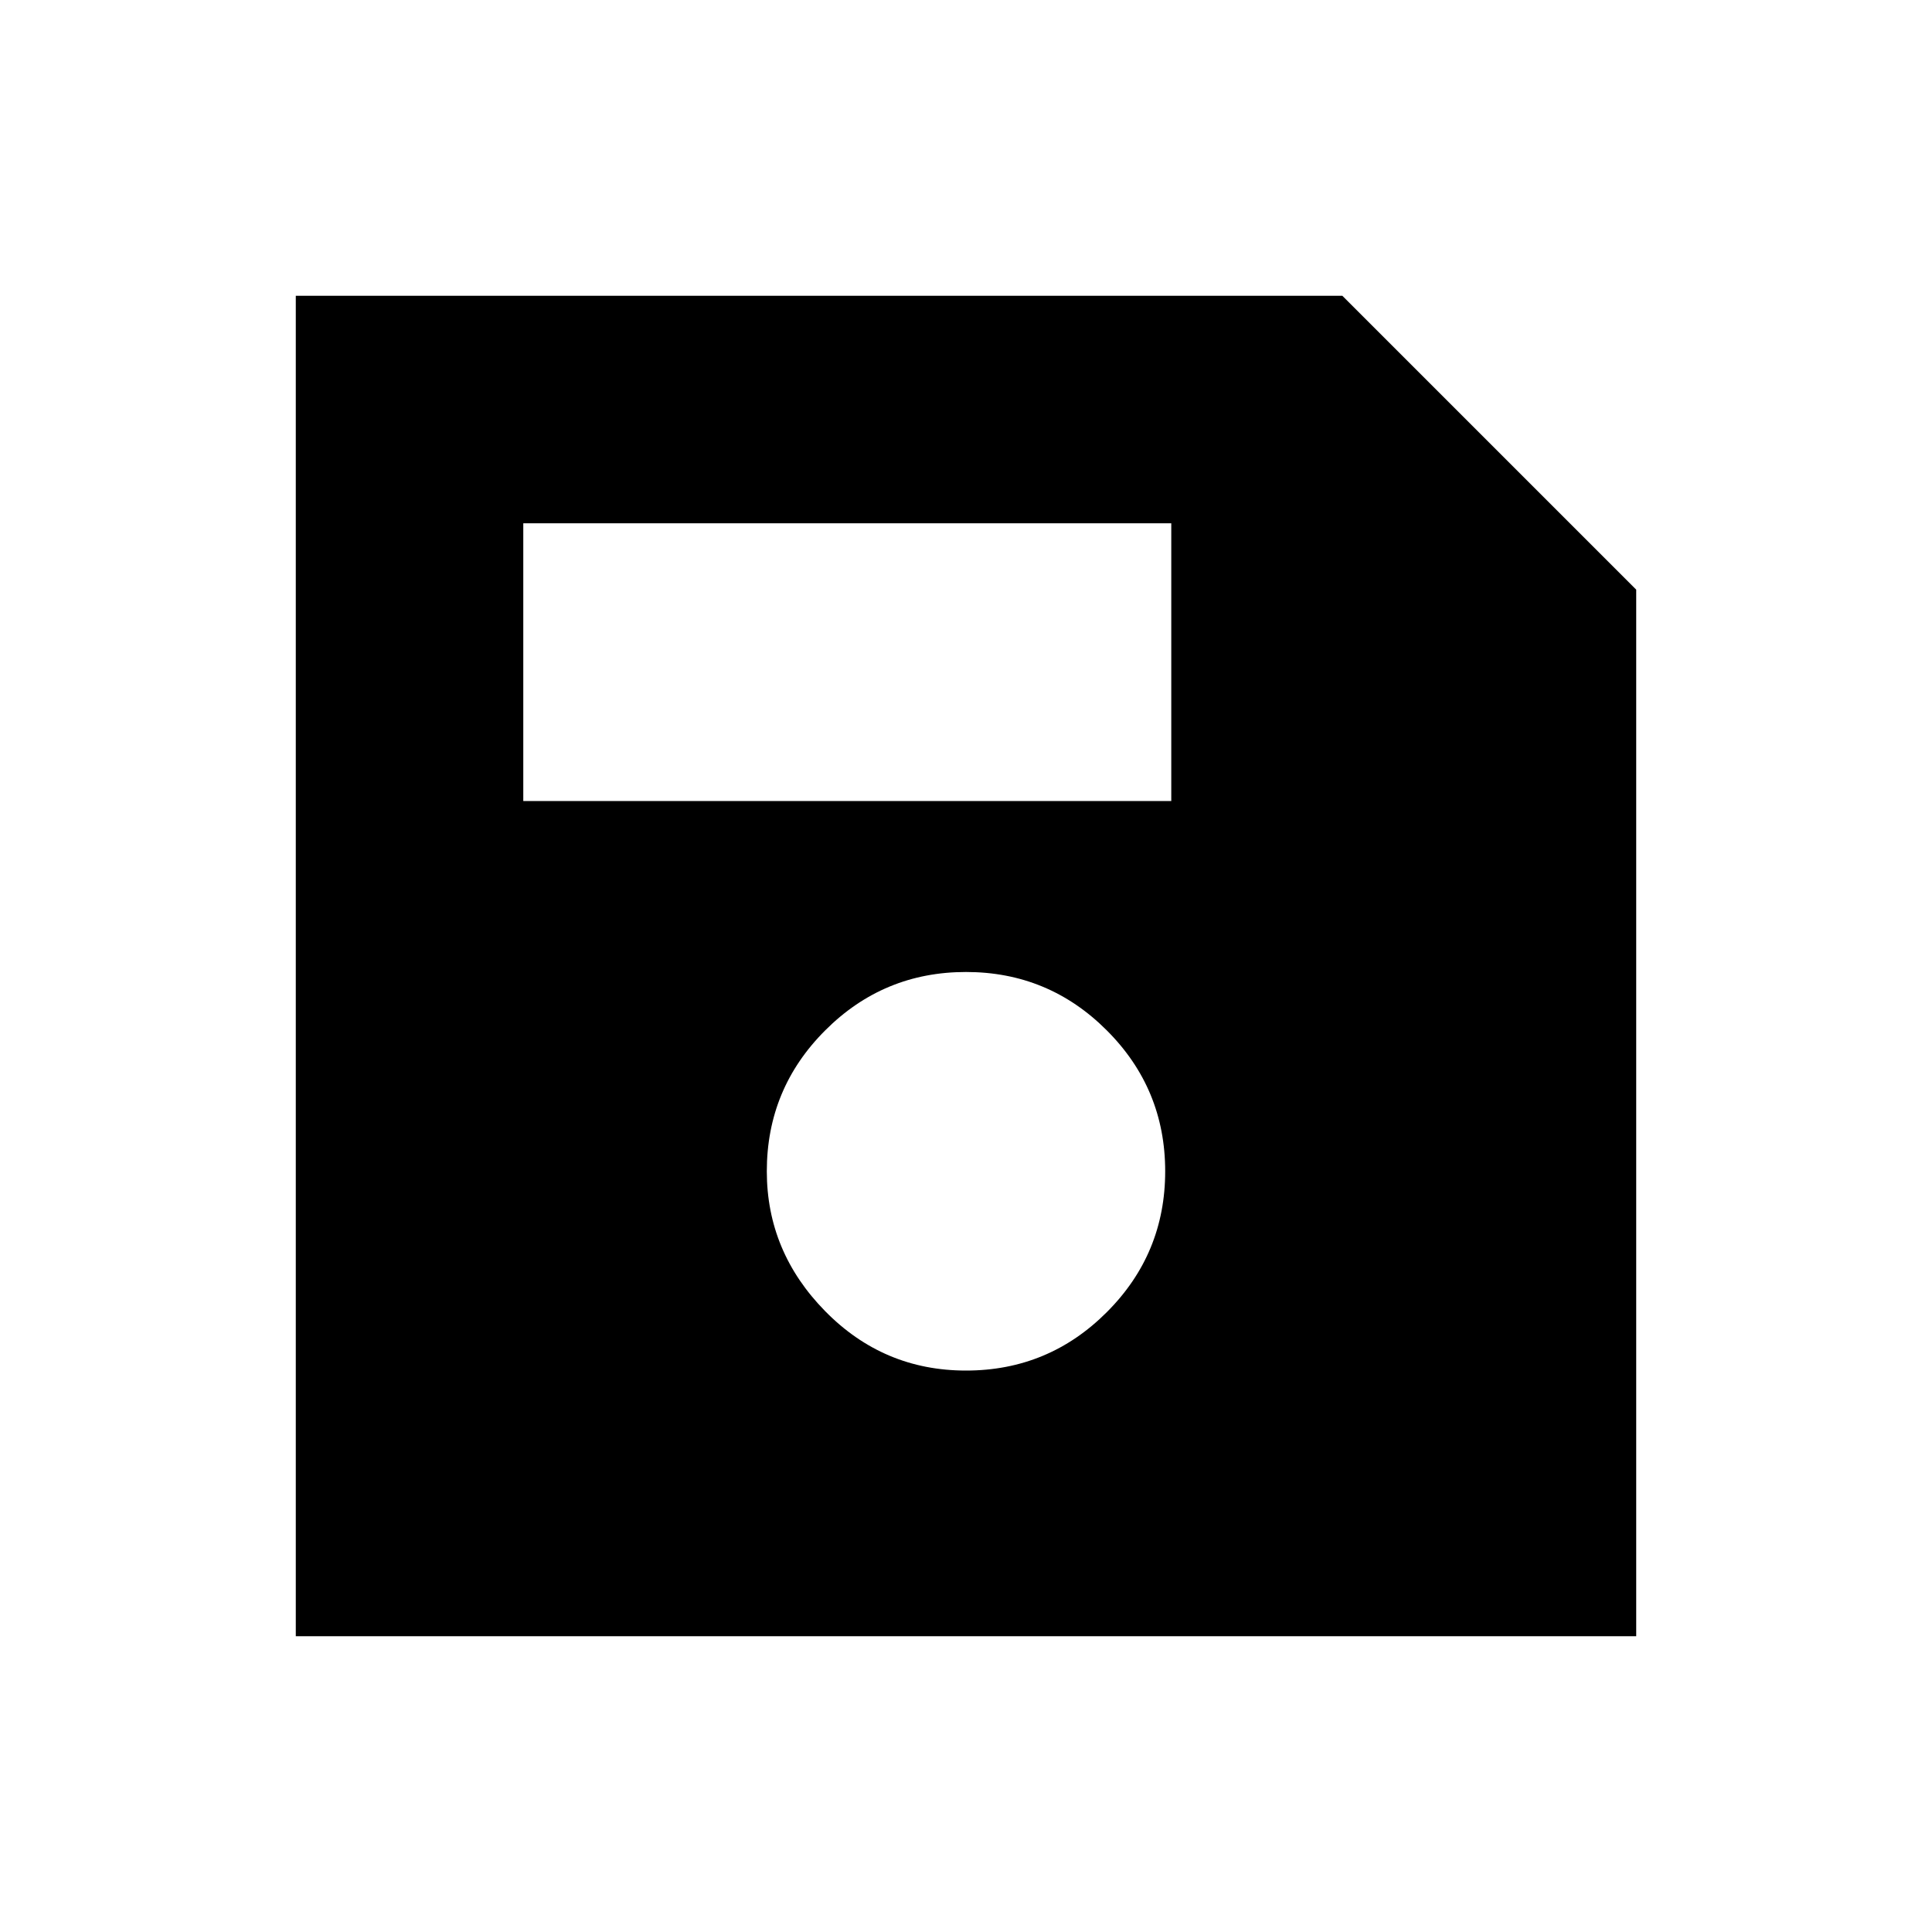 <svg xmlns="http://www.w3.org/2000/svg" height="20" width="20"><path d="M3.062 16.938V3.062H13.896L16.938 6.104V16.938ZM10 14.188Q10.854 14.188 11.458 13.583Q12.062 12.979 12.062 12.125Q12.062 11.271 11.458 10.667Q10.854 10.062 10 10.062Q9.146 10.062 8.542 10.667Q7.938 11.271 7.938 12.125Q7.938 12.958 8.542 13.573Q9.146 14.188 10 14.188ZM5.417 8.292H12.125V5.417H5.417Z"/></svg>